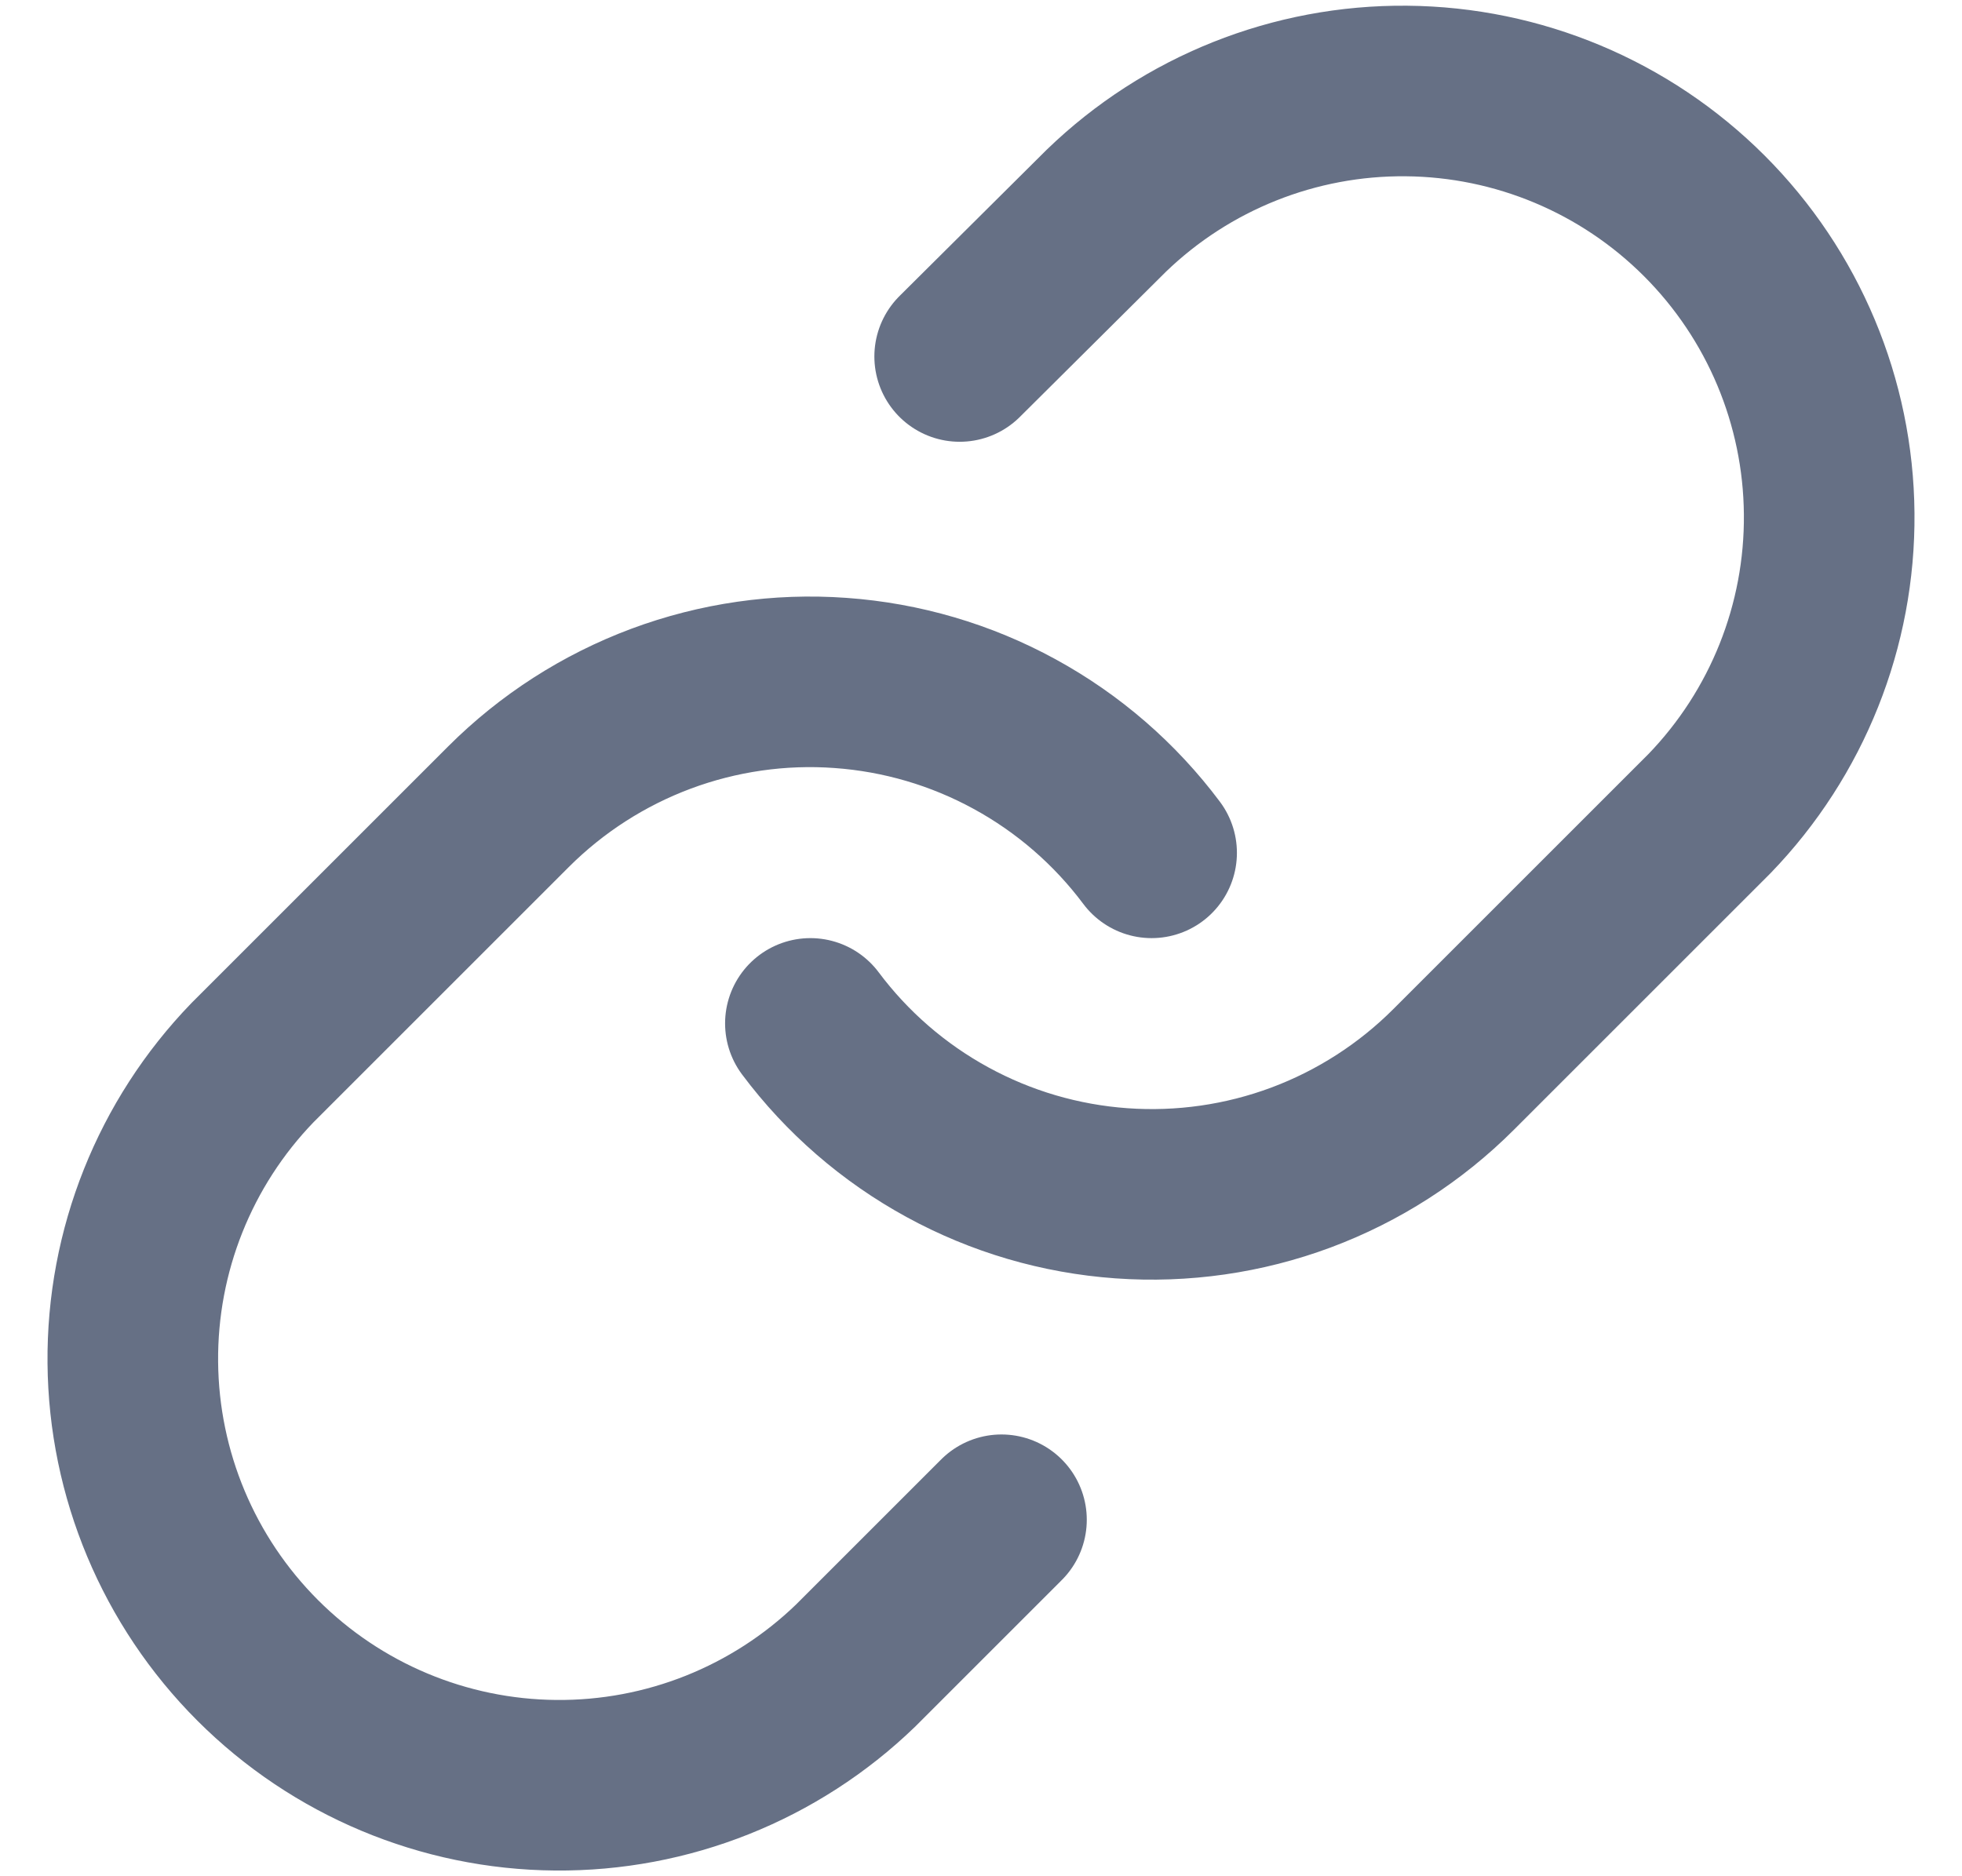 <svg width="23" height="22" viewBox="0 0 23 22" fill="none" xmlns="http://www.w3.org/2000/svg">
<path d="M9.5 12C9.929 12.574 10.477 13.049 11.107 13.393C11.736 13.737 12.431 13.941 13.147 13.992C13.862 14.043 14.58 13.94 15.251 13.69C15.923 13.439 16.533 13.047 17.04 12.54L20.04 9.54C20.951 8.597 21.455 7.334 21.443 6.023C21.432 4.712 20.906 3.458 19.979 2.531C19.052 1.604 17.798 1.078 16.487 1.067C15.176 1.055 13.913 1.559 12.97 2.47L11.25 4.18M13.5 10C13.071 9.426 12.523 8.951 11.893 8.607C11.264 8.263 10.569 8.059 9.853 8.008C9.138 7.956 8.42 8.06 7.749 8.31C7.077 8.561 6.467 8.953 5.96 9.46L2.96 12.46C2.049 13.403 1.545 14.666 1.557 15.977C1.568 17.288 2.094 18.542 3.021 19.469C3.948 20.396 5.202 20.922 6.513 20.933C7.824 20.945 9.087 20.441 10.03 19.53L11.74 17.82" stroke="#667085" stroke-width="2" stroke-linecap="round" stroke-linejoin="round"/>
</svg>
